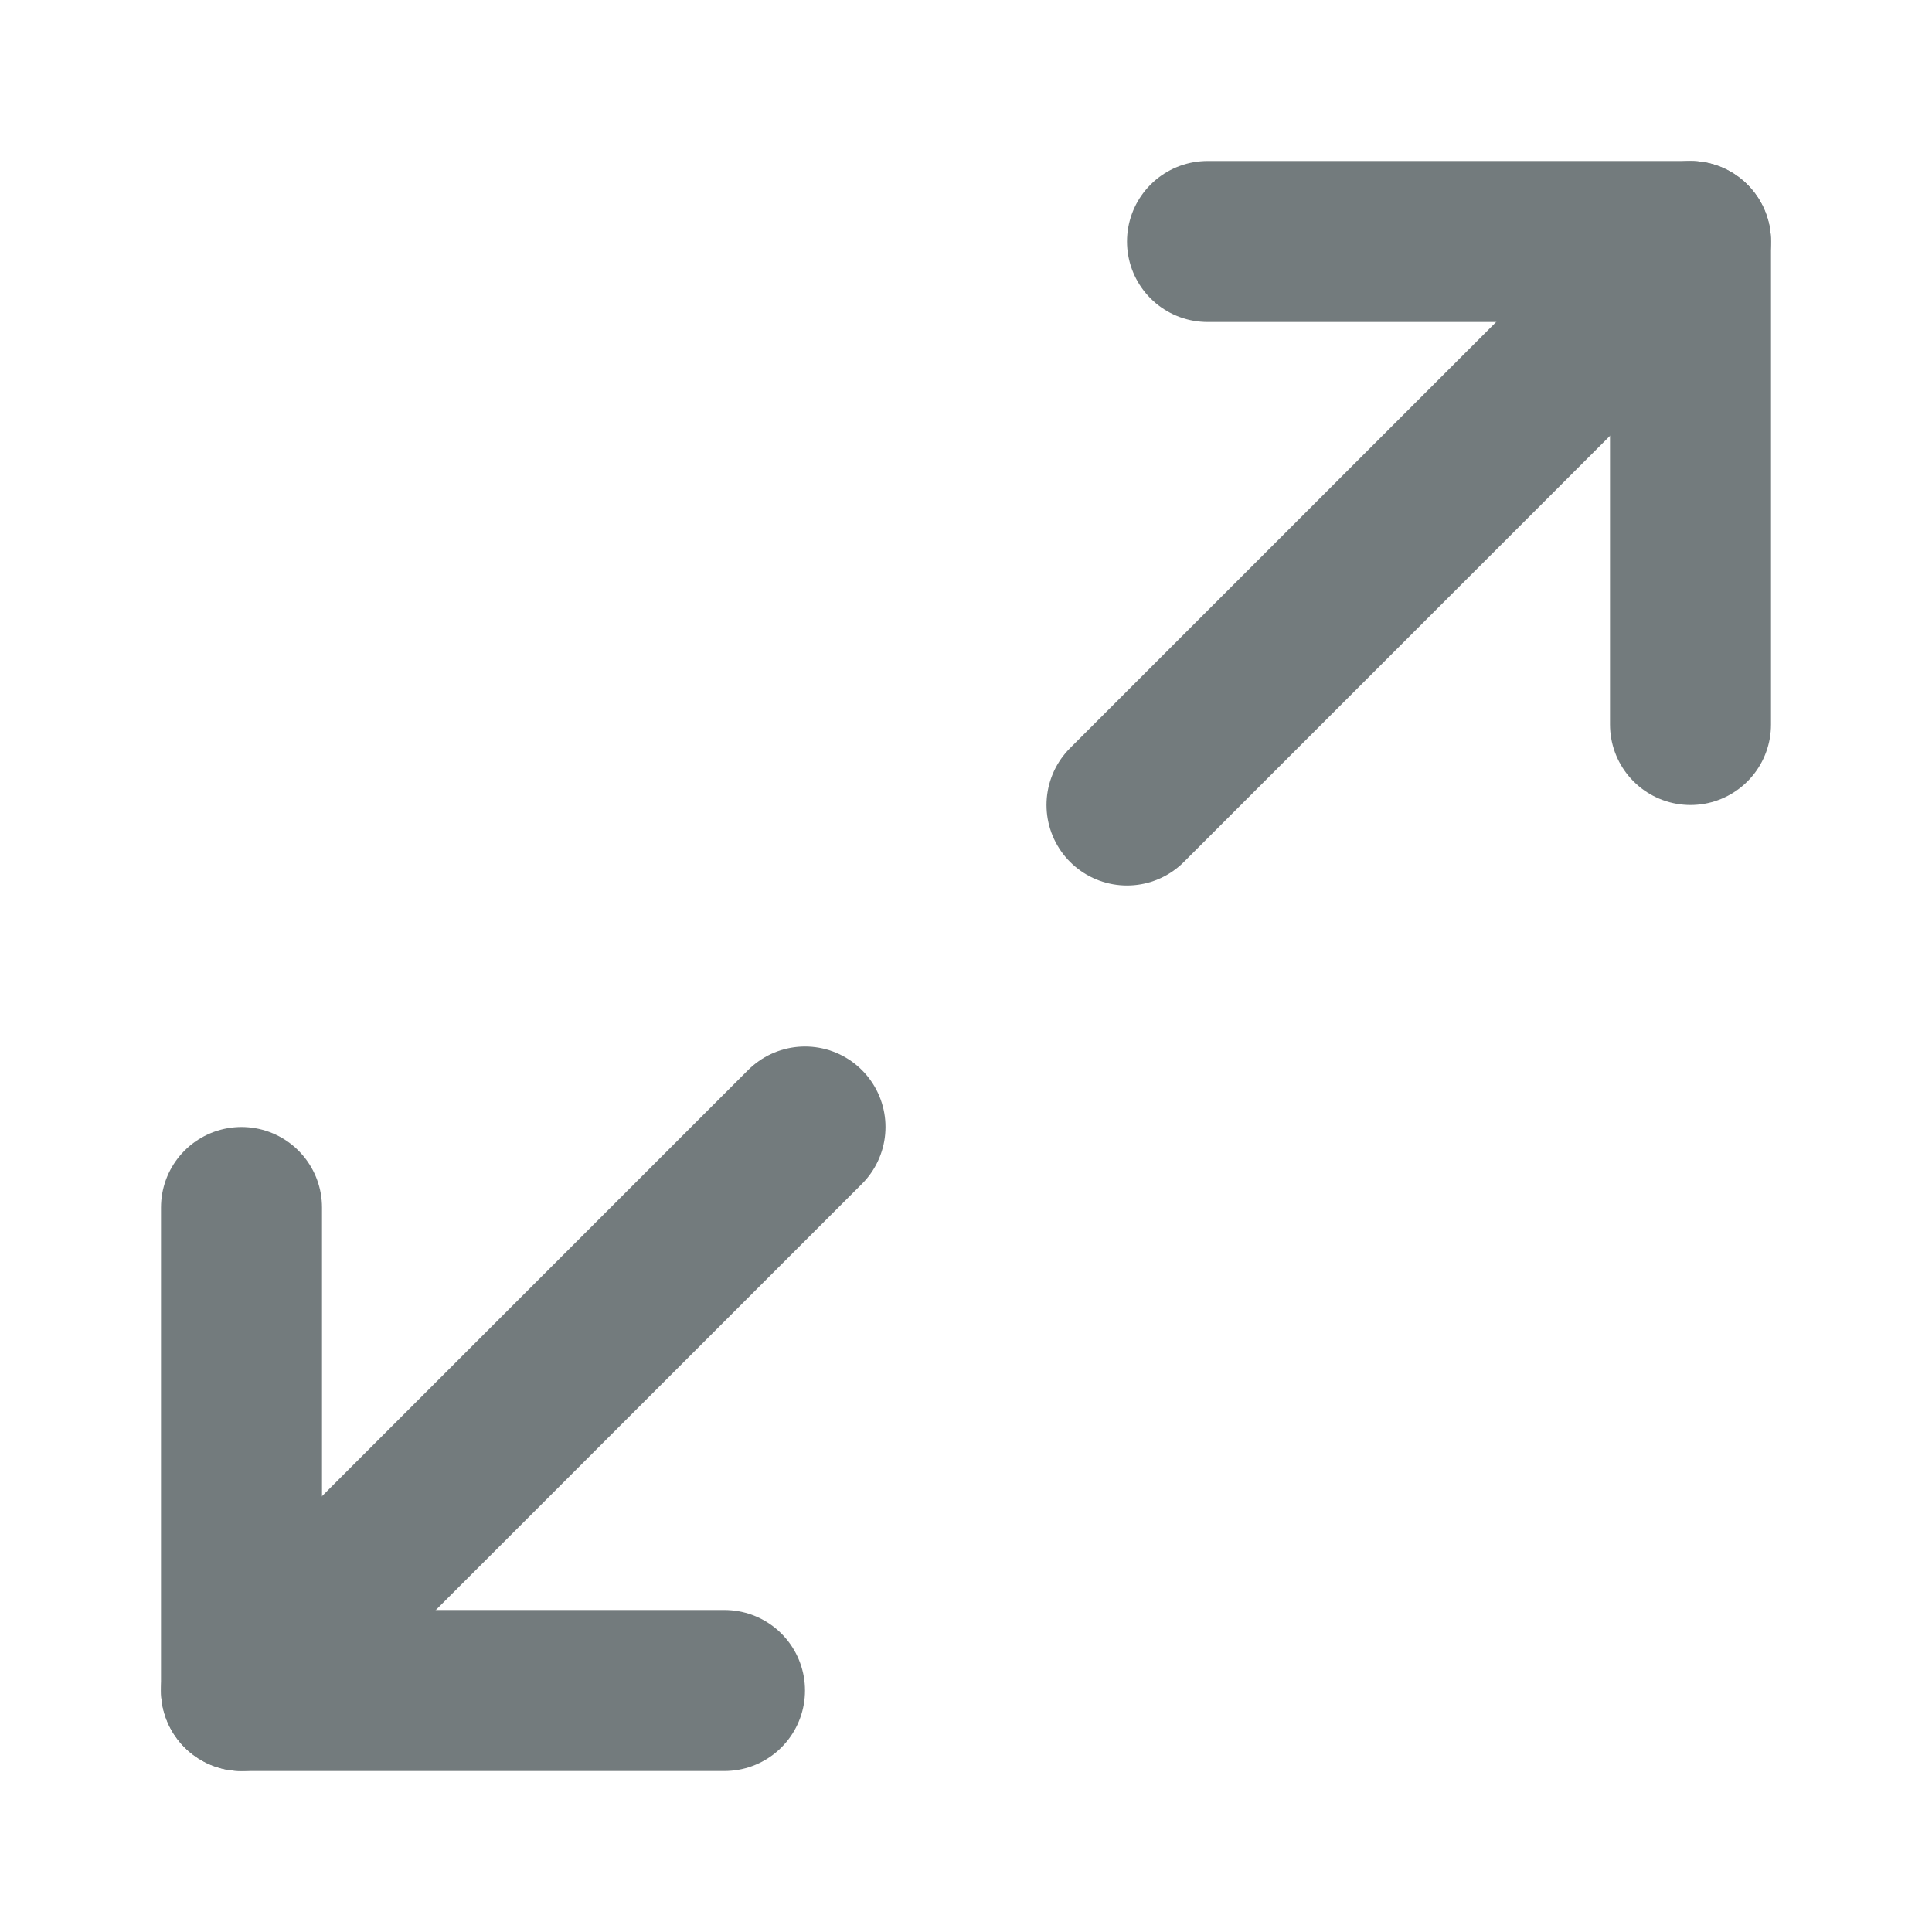 <svg width="24" height="24" viewBox="0 0 24 24" fill="none" xmlns="http://www.w3.org/2000/svg">
<path d="M15 3H21V9" stroke="#737B7D" stroke-width="2" stroke-linecap="round" stroke-linejoin="round"/>
<path d="M9 21H3V15" stroke="#737B7D" stroke-width="2" stroke-linecap="round" stroke-linejoin="round"/>
<path d="M21 3L14 10" stroke="#737B7D" stroke-width="2" stroke-linecap="round" stroke-linejoin="round"/>
<path d="M3 21L10 14" stroke="#737B7D" stroke-width="2" stroke-linecap="round" stroke-linejoin="round"/>
</svg>
